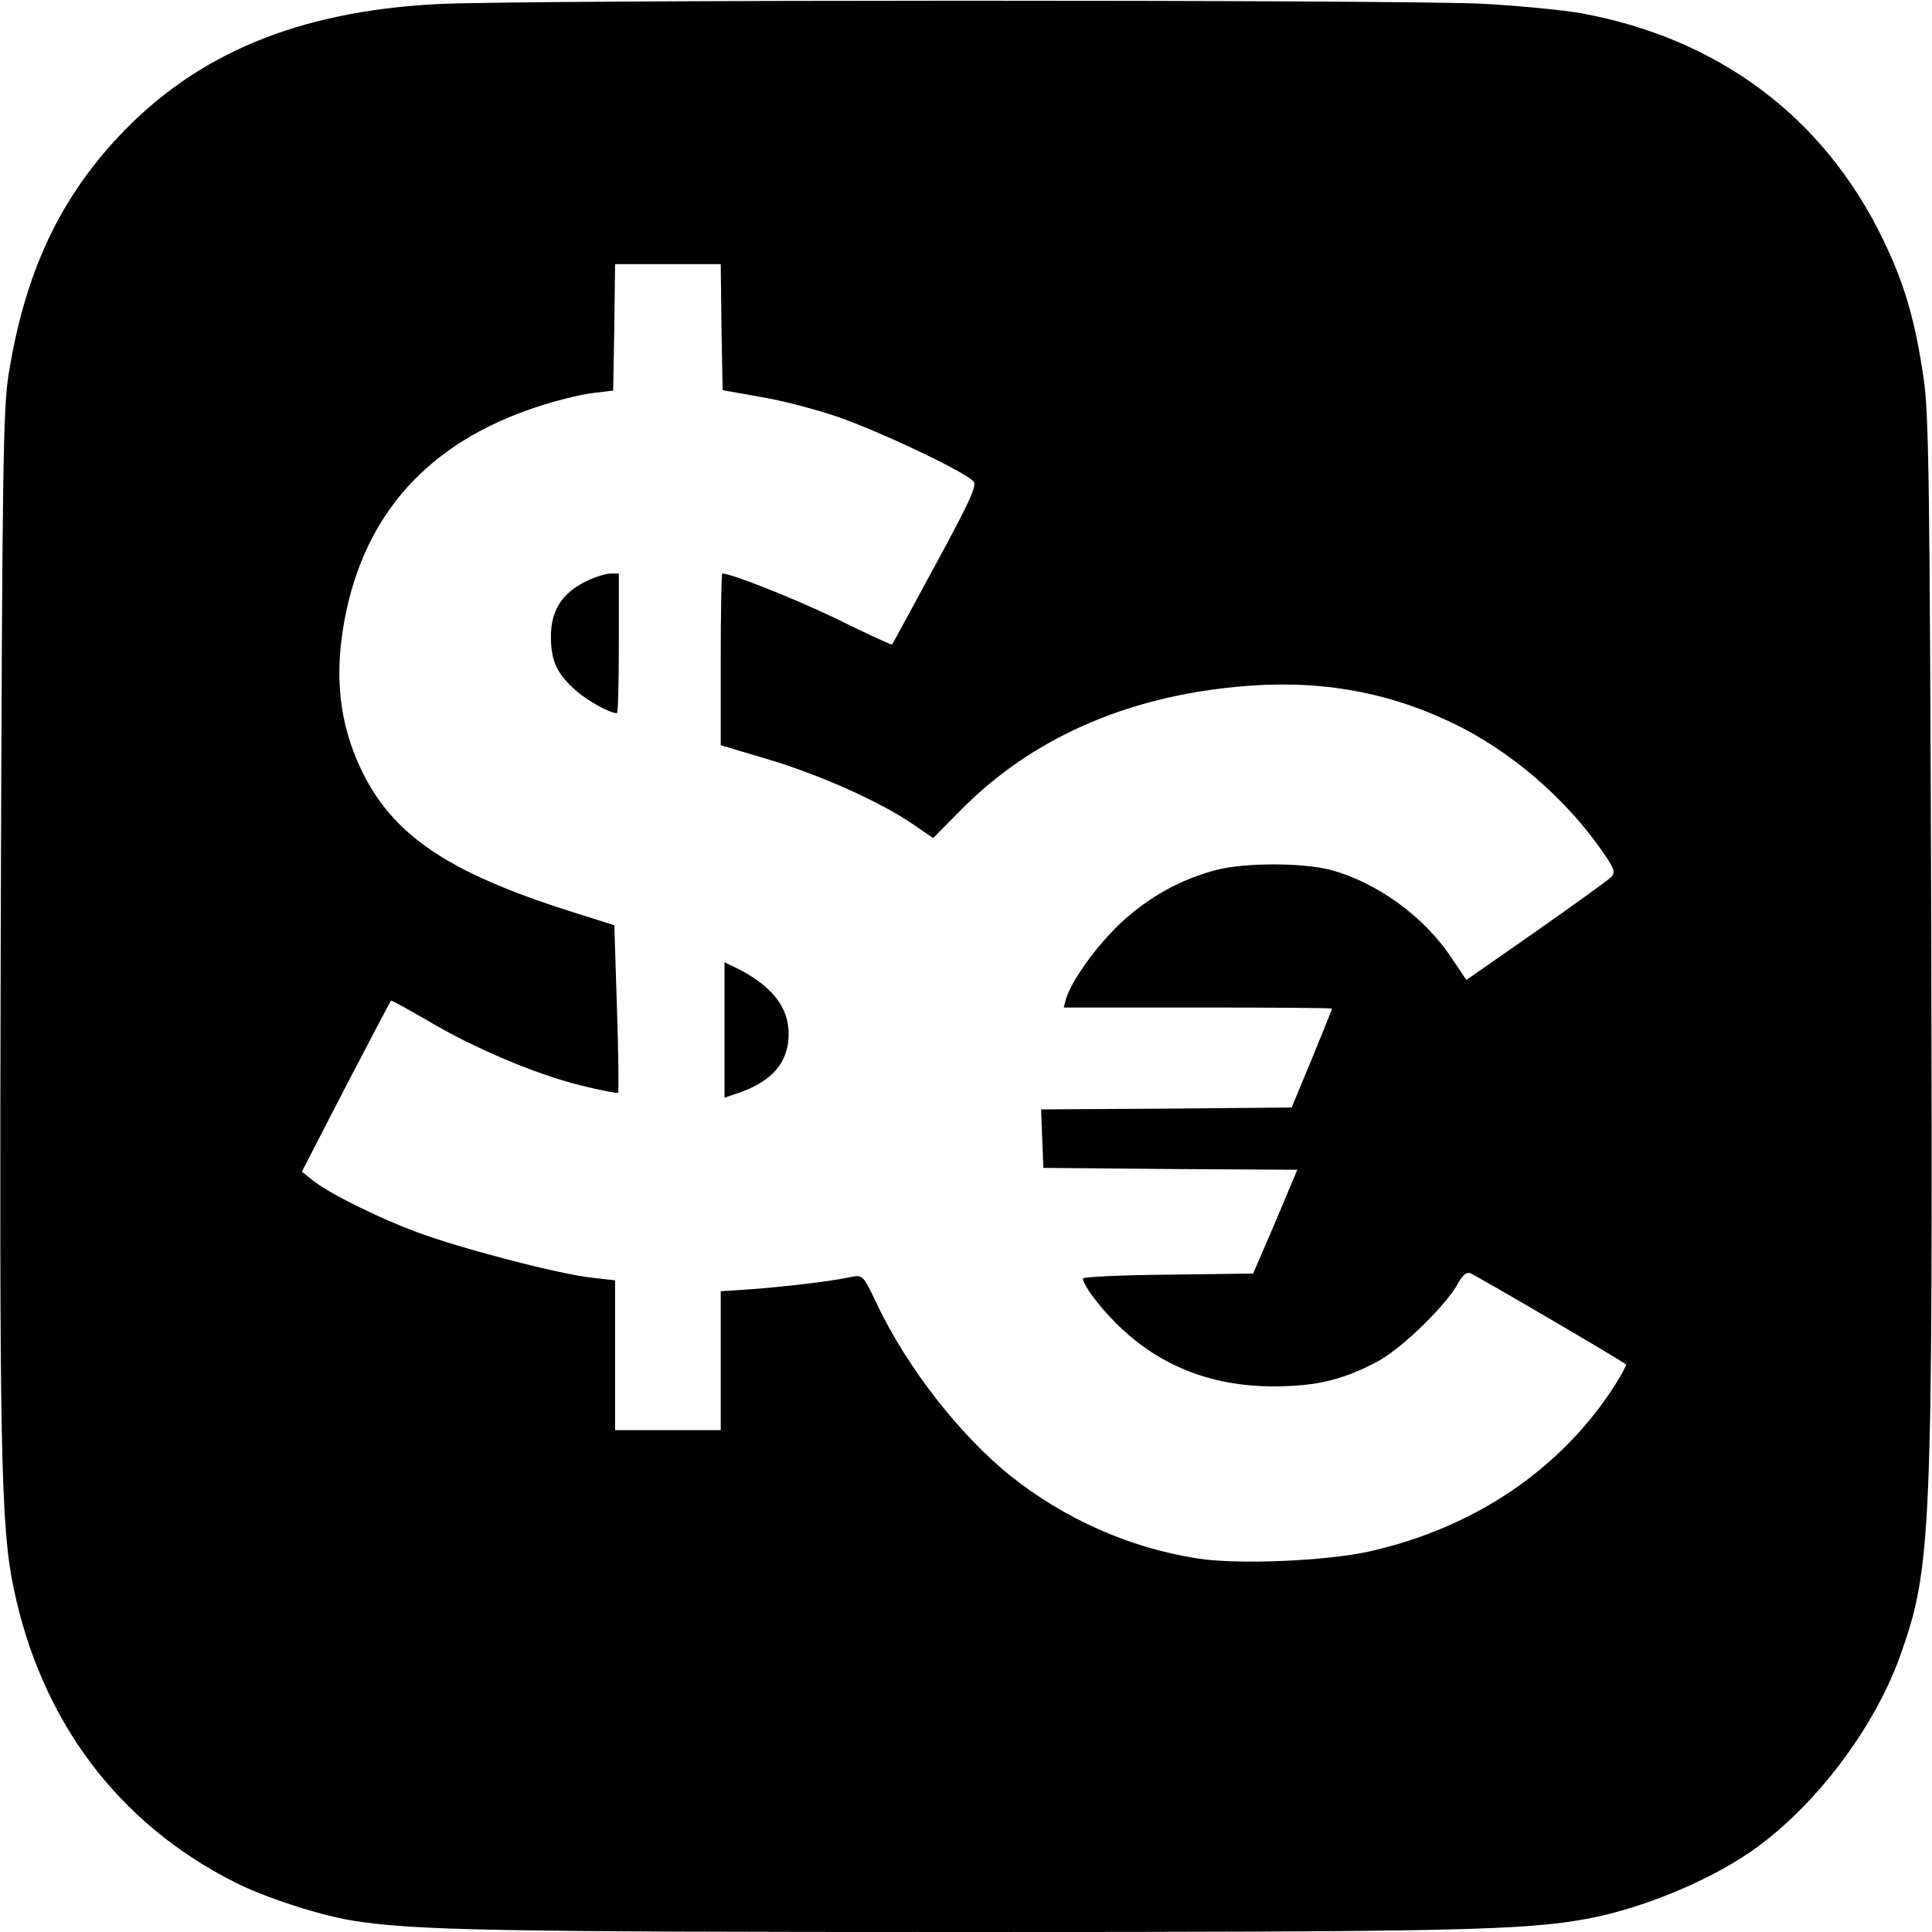 <?xml version="1.0" standalone="no"?>
<!DOCTYPE svg PUBLIC "-//W3C//DTD SVG 20010904//EN"
 "http://www.w3.org/TR/2001/REC-SVG-20010904/DTD/svg10.dtd">
<svg version="1.0" xmlns="http://www.w3.org/2000/svg"
 width="512pt" height="512pt" viewBox="0 0 512 512"
 preserveAspectRatio="xMidYMid meet">
<g transform="translate(0,512) scale(0.1,-0.1)"
fill="#000000" stroke="none">
<path d="M1155 5109 c-366 -20 -633 -131 -838 -348 -161 -171 -251 -365 -294
-632 -15 -93 -17 -252 -21 -1464 -4 -1387 0 -1590 34 -1753 73 -352 276 -623
584 -779 78 -40 221 -87 310 -102 161 -27 381 -31 1630 -31 1287 0 1478 4
1646 35 144 27 315 97 431 176 169 116 328 325 398 519 84 236 87 312 83 1930
-4 1191 -6 1368 -21 1463 -23 154 -51 247 -107 363 -157 324 -435 532 -800
599 -47 8 -164 20 -260 25 -205 11 -2568 11 -2775 -1z m757 -856 l3 -167 101
-18 c55 -9 147 -33 205 -53 110 -38 340 -147 359 -171 10 -10 -12 -57 -101
-221 -62 -114 -113 -209 -115 -211 -1 -2 -66 28 -145 67 -114 55 -280 121
-305 121 -2 0 -4 -102 -4 -228 l0 -227 128 -38 c136 -41 293 -111 381 -171
l54 -37 76 77 c185 186 432 296 729 324 208 20 390 -10 567 -94 155 -73 304
-201 402 -343 32 -46 35 -55 22 -68 -8 -8 -97 -72 -198 -143 l-185 -129 -39
58 c-73 111 -199 201 -322 234 -76 19 -224 19 -300 0 -96 -25 -181 -72 -256
-142 -65 -62 -128 -150 -144 -200 l-6 -23 355 0 c196 0 356 -1 356 -3 0 -2
-24 -61 -53 -132 l-54 -130 -332 -3 -332 -2 3 -78 3 -77 336 -3 337 -2 -58
-138 -59 -137 -225 -3 c-124 -1 -226 -6 -226 -10 0 -17 41 -72 88 -119 111
-111 250 -167 417 -167 115 0 188 18 281 69 64 36 181 151 209 206 11 19 22
29 31 25 14 -5 406 -234 413 -242 2 -2 -12 -27 -30 -56 -142 -221 -370 -376
-648 -439 -114 -26 -353 -36 -458 -19 -180 28 -352 105 -494 218 -135 108
-276 289 -355 456 -36 76 -38 78 -68 72 -55 -12 -169 -25 -258 -32 l-88 -6 0
-184 0 -184 -140 0 -140 0 0 199 0 198 -62 7 c-89 10 -346 77 -464 121 -105
39 -235 104 -278 139 l-26 21 116 225 c65 124 118 226 120 228 1 2 44 -22 96
-52 119 -71 282 -141 405 -172 53 -13 98 -22 101 -20 2 3 1 104 -3 224 l-7
220 -117 37 c-327 104 -472 203 -555 378 -57 121 -71 248 -42 399 53 277 222
464 504 558 50 17 118 34 150 38 l57 7 3 168 2 167 140 0 140 0 2 -167z"/>
<path d="M1550 3578 c-62 -32 -90 -77 -90 -145 0 -64 16 -99 66 -143 32 -28
90 -60 109 -60 3 0 5 83 5 185 l0 185 -23 0 c-12 0 -43 -10 -67 -22z"/>
<path d="M1920 2391 l0 -180 41 14 c87 31 129 81 129 155 0 70 -43 125 -131
171 l-39 19 0 -179z"/>
</g>
</svg>
